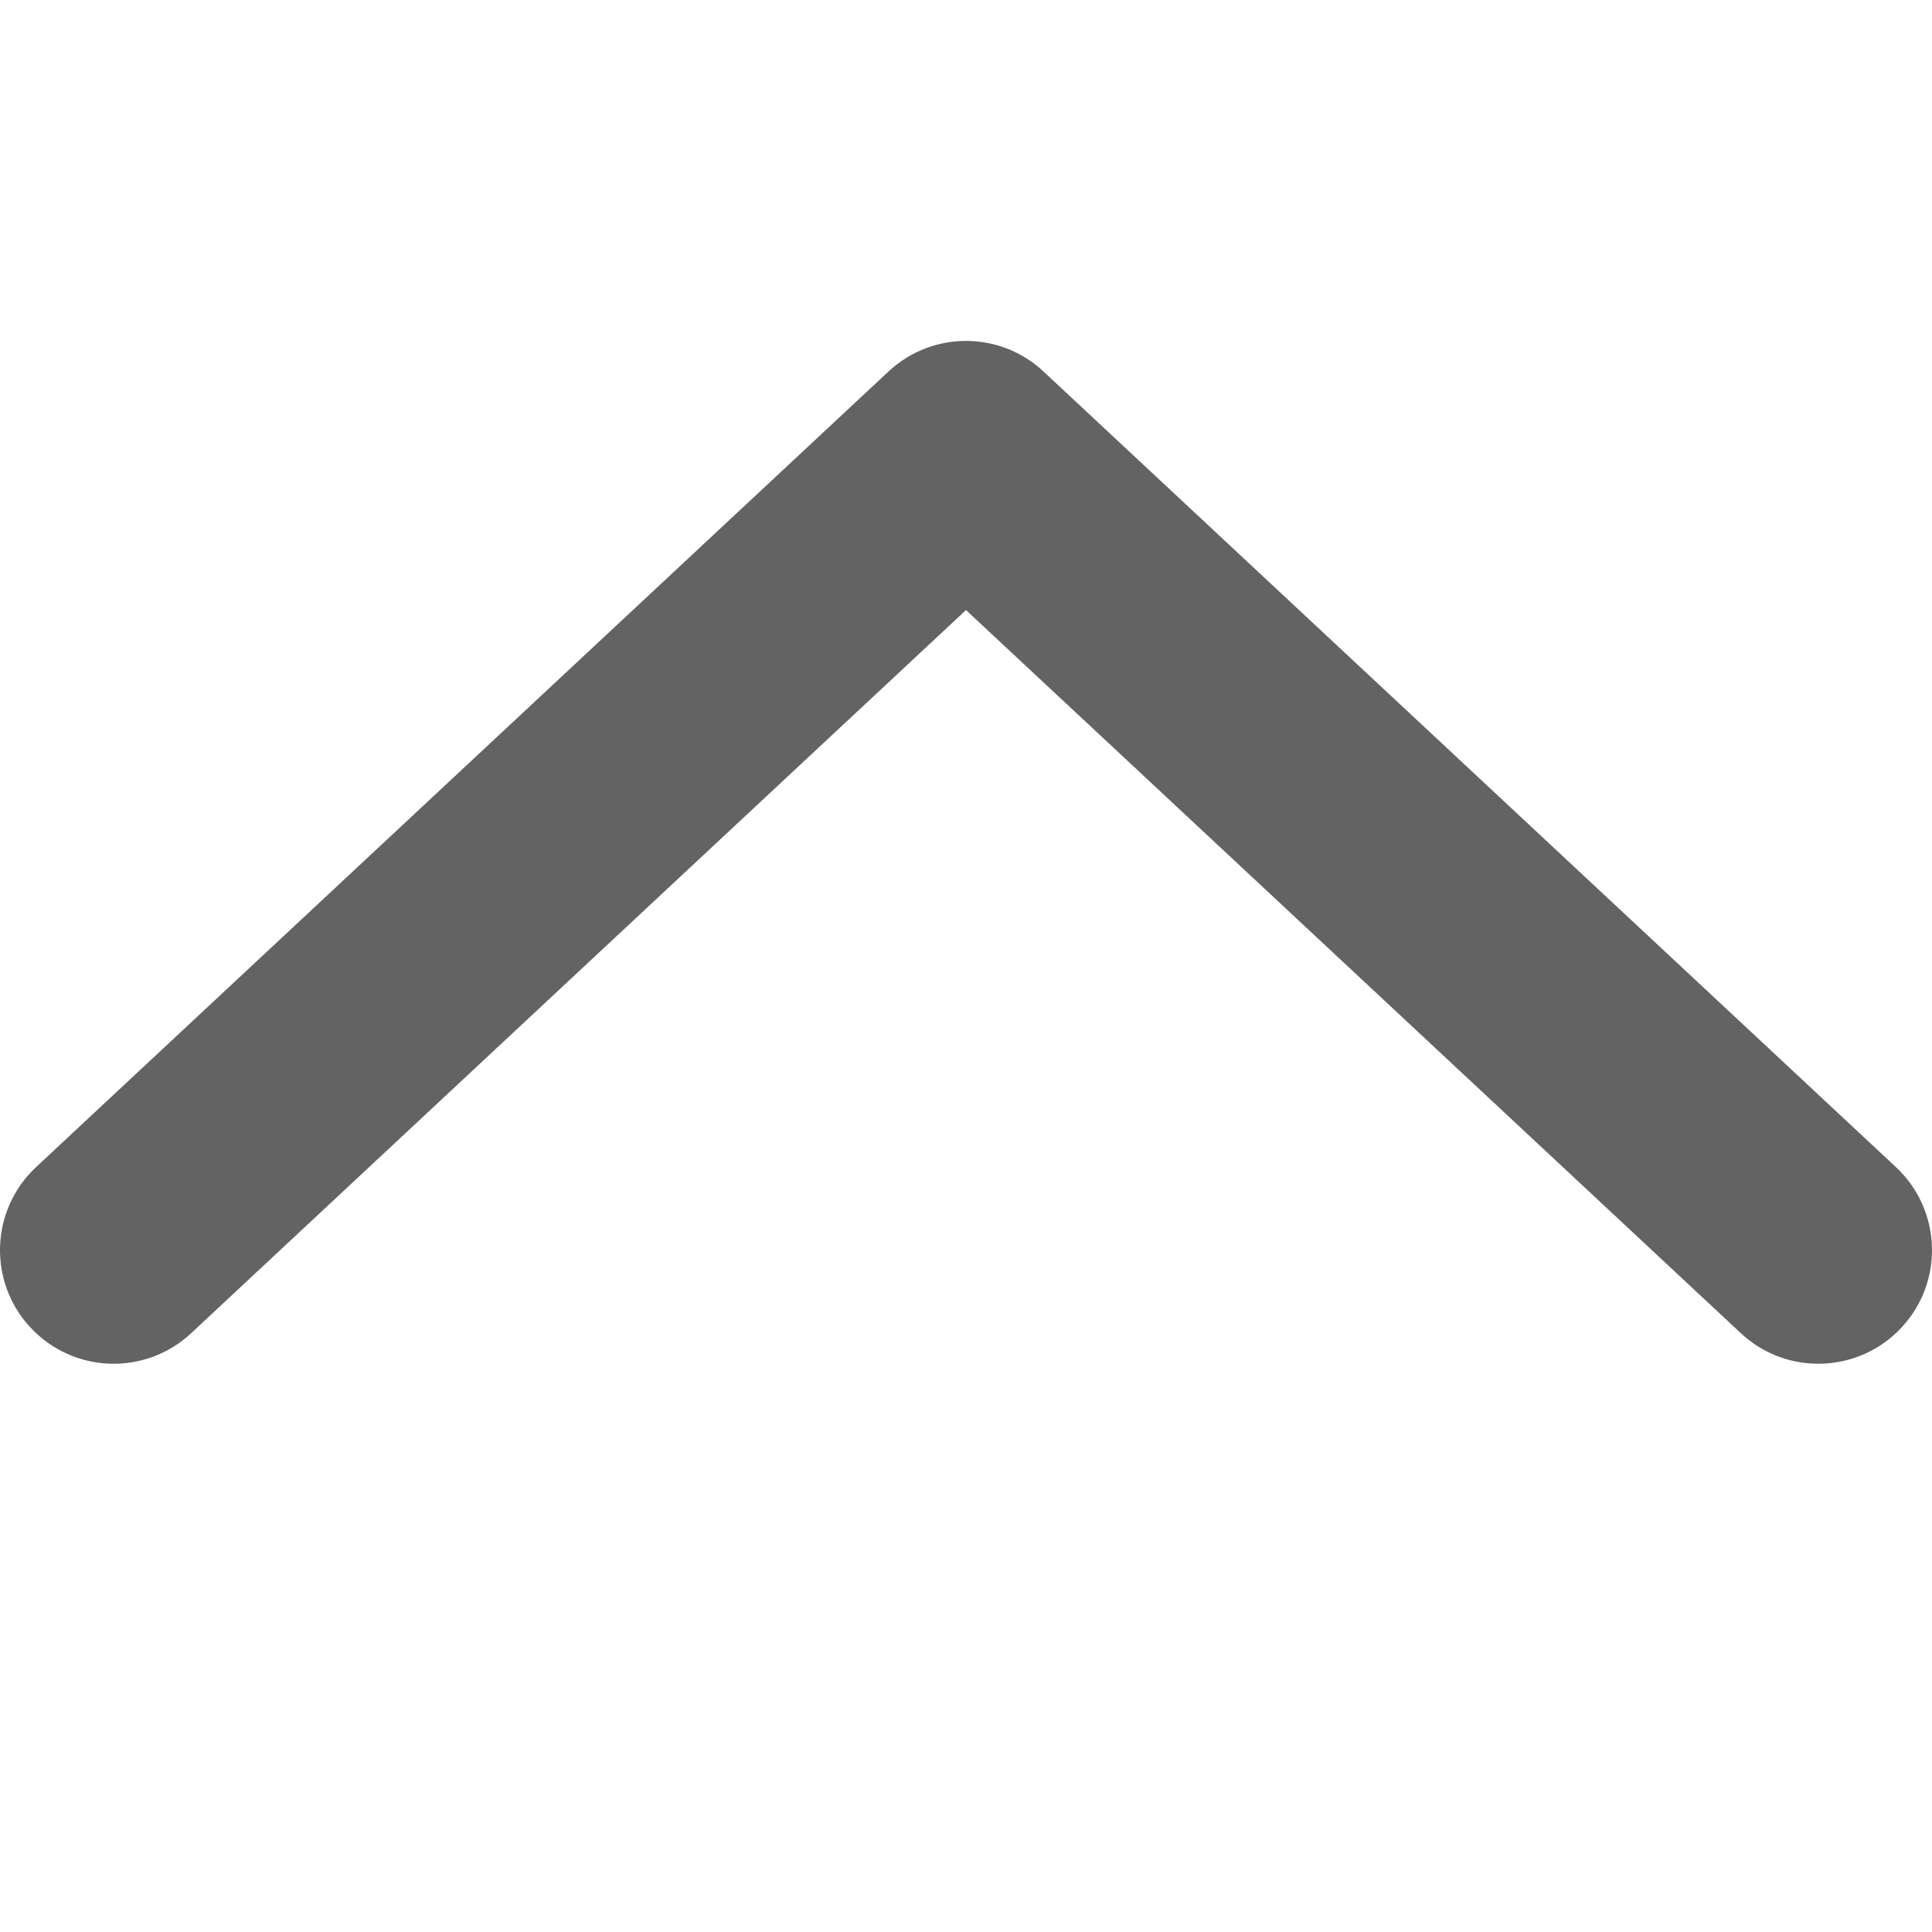 <svg width="17" height="17" viewBox="0 0 17 17" fill="none" xmlns="http://www.w3.org/2000/svg">
<g id="Group 2271">
<path id="Union" fill-rule="evenodd" clip-rule="evenodd" d="M7.818 3.269C8.202 2.91 8.798 2.91 9.182 3.269L16.682 10.269C17.086 10.646 17.108 11.279 16.731 11.682C16.354 12.086 15.721 12.108 15.318 11.731L8.5 5.368L1.682 11.731C1.279 12.108 0.646 12.086 0.269 11.682C-0.108 11.279 -0.086 10.646 0.318 10.269L7.818 3.269Z" fill="#636363"/>
</g>
</svg>
